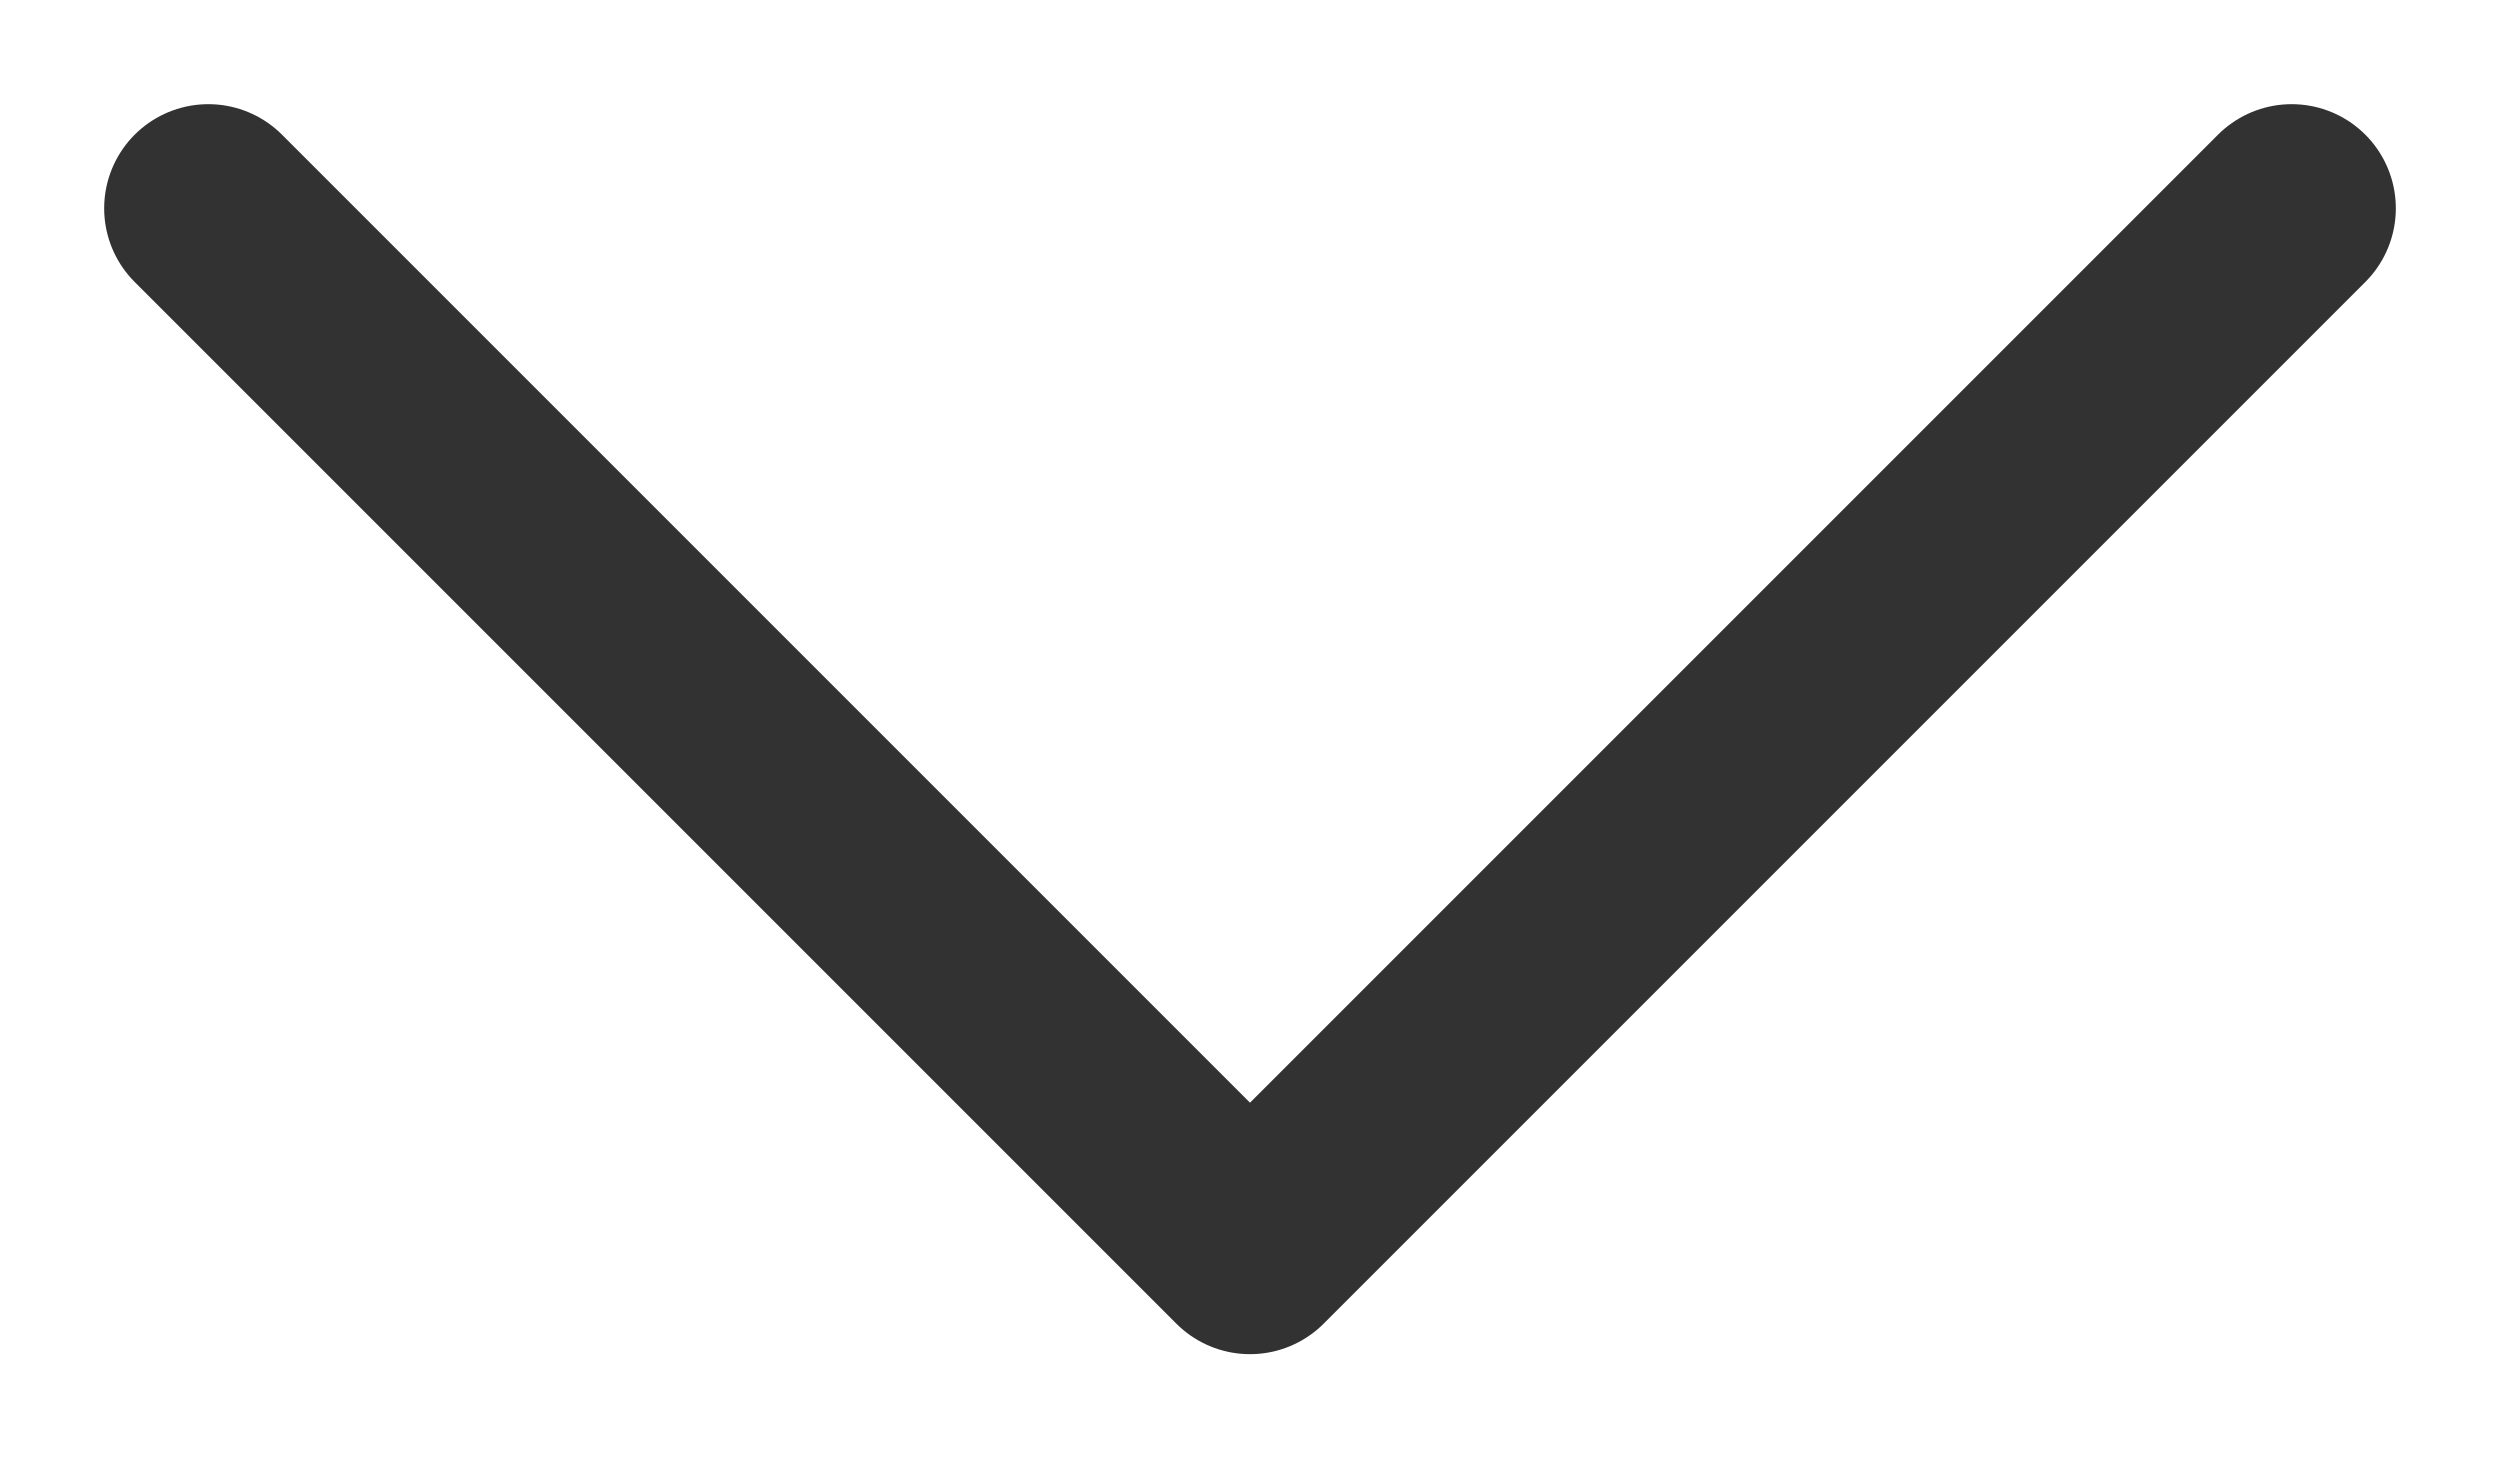 <?xml version="1.0" encoding="UTF-8"?>
<svg width="12px" height="7px" viewBox="0 0 12 7" version="1.1" xmlns="http://www.w3.org/2000/svg" xmlns:xlink="http://www.w3.org/1999/xlink">
    <title>Experiments</title>
    <defs>
        
    </defs>
    <g id="Experiments" stroke="none" stroke-width="1" fill="none" fill-rule="evenodd">
        <g id="&lt;-06_2_Desktop-&gt;-FINANCIALS---Employment" transform="translate(-1097, -422)">
            <rect id="Mask" fill="url(#linearGradient-1)" x="0" y="0" width="1440" height="1395"></rect>
            
            <rect id="Rectangle" x="1097" y="422" width="12" height="7"></rect>
            <polyline id="Path-13" stroke="#323232" stroke-linecap="round" stroke-linejoin="round" points="1098 423 1103 428 1108 423"></polyline>
        </g>
    </g>
</svg>